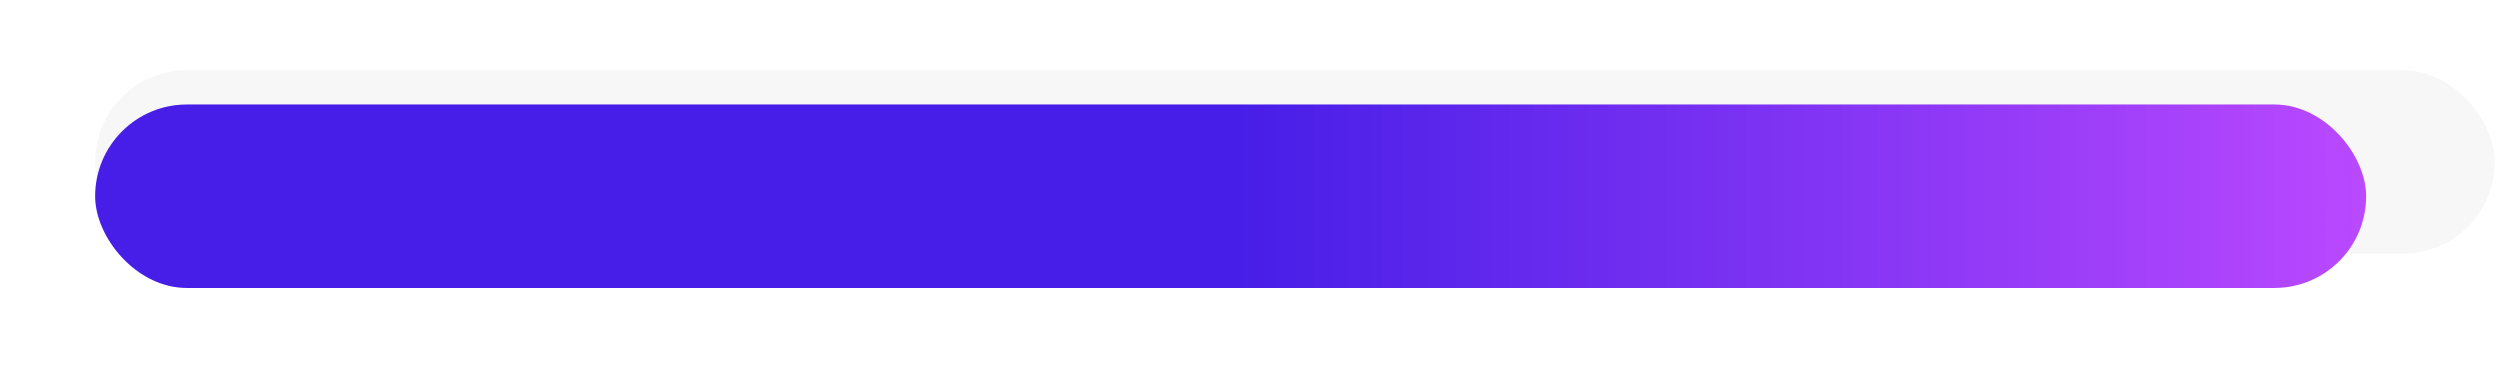 <svg width="186" height="29" viewBox="0 0 186 29" fill="none" xmlns="http://www.w3.org/2000/svg">
<rect x="7.078" y="5.224" width="178.527" height="13.651" rx="6.825" fill="#F7F7F7"/>
<g filter="url(#filter0_d_1441_7)">
<rect x="7.078" y="5.224" width="168.963" height="13.651" rx="6.825" fill="url(#paint0_linear_1441_7)"/>
</g>
<defs>
<filter id="filter0_d_1441_7" x="0.064" y="0.761" width="182.991" height="27.678" filterUnits="userSpaceOnUse" color-interpolation-filters="sRGB">
<feFlood flood-opacity="0" result="BackgroundImageFix"/>
<feColorMatrix in="SourceAlpha" type="matrix" values="0 0 0 0 0 0 0 0 0 0 0 0 0 0 0 0 0 0 127 0" result="hardAlpha"/>
<feOffset dy="2.55"/>
<feGaussianBlur stdDeviation="3.507"/>
<feColorMatrix type="matrix" values="0 0 0 0 0.062 0 0 0 0 0.1 0 0 0 0 1 0 0 0 0.16 0"/>
<feBlend mode="normal" in2="BackgroundImageFix" result="effect1_dropShadow_1441_7"/>
<feBlend mode="normal" in="SourceGraphic" in2="effect1_dropShadow_1441_7" result="shape"/>
</filter>
<linearGradient id="paint0_linear_1441_7" x1="91.559" y1="5.224" x2="176.041" y2="5.224" gradientUnits="userSpaceOnUse">
<stop stop-color="#461EE7"/>
<stop offset="1" stop-color="#BA49FF"/>
</linearGradient>
</defs>
</svg>
